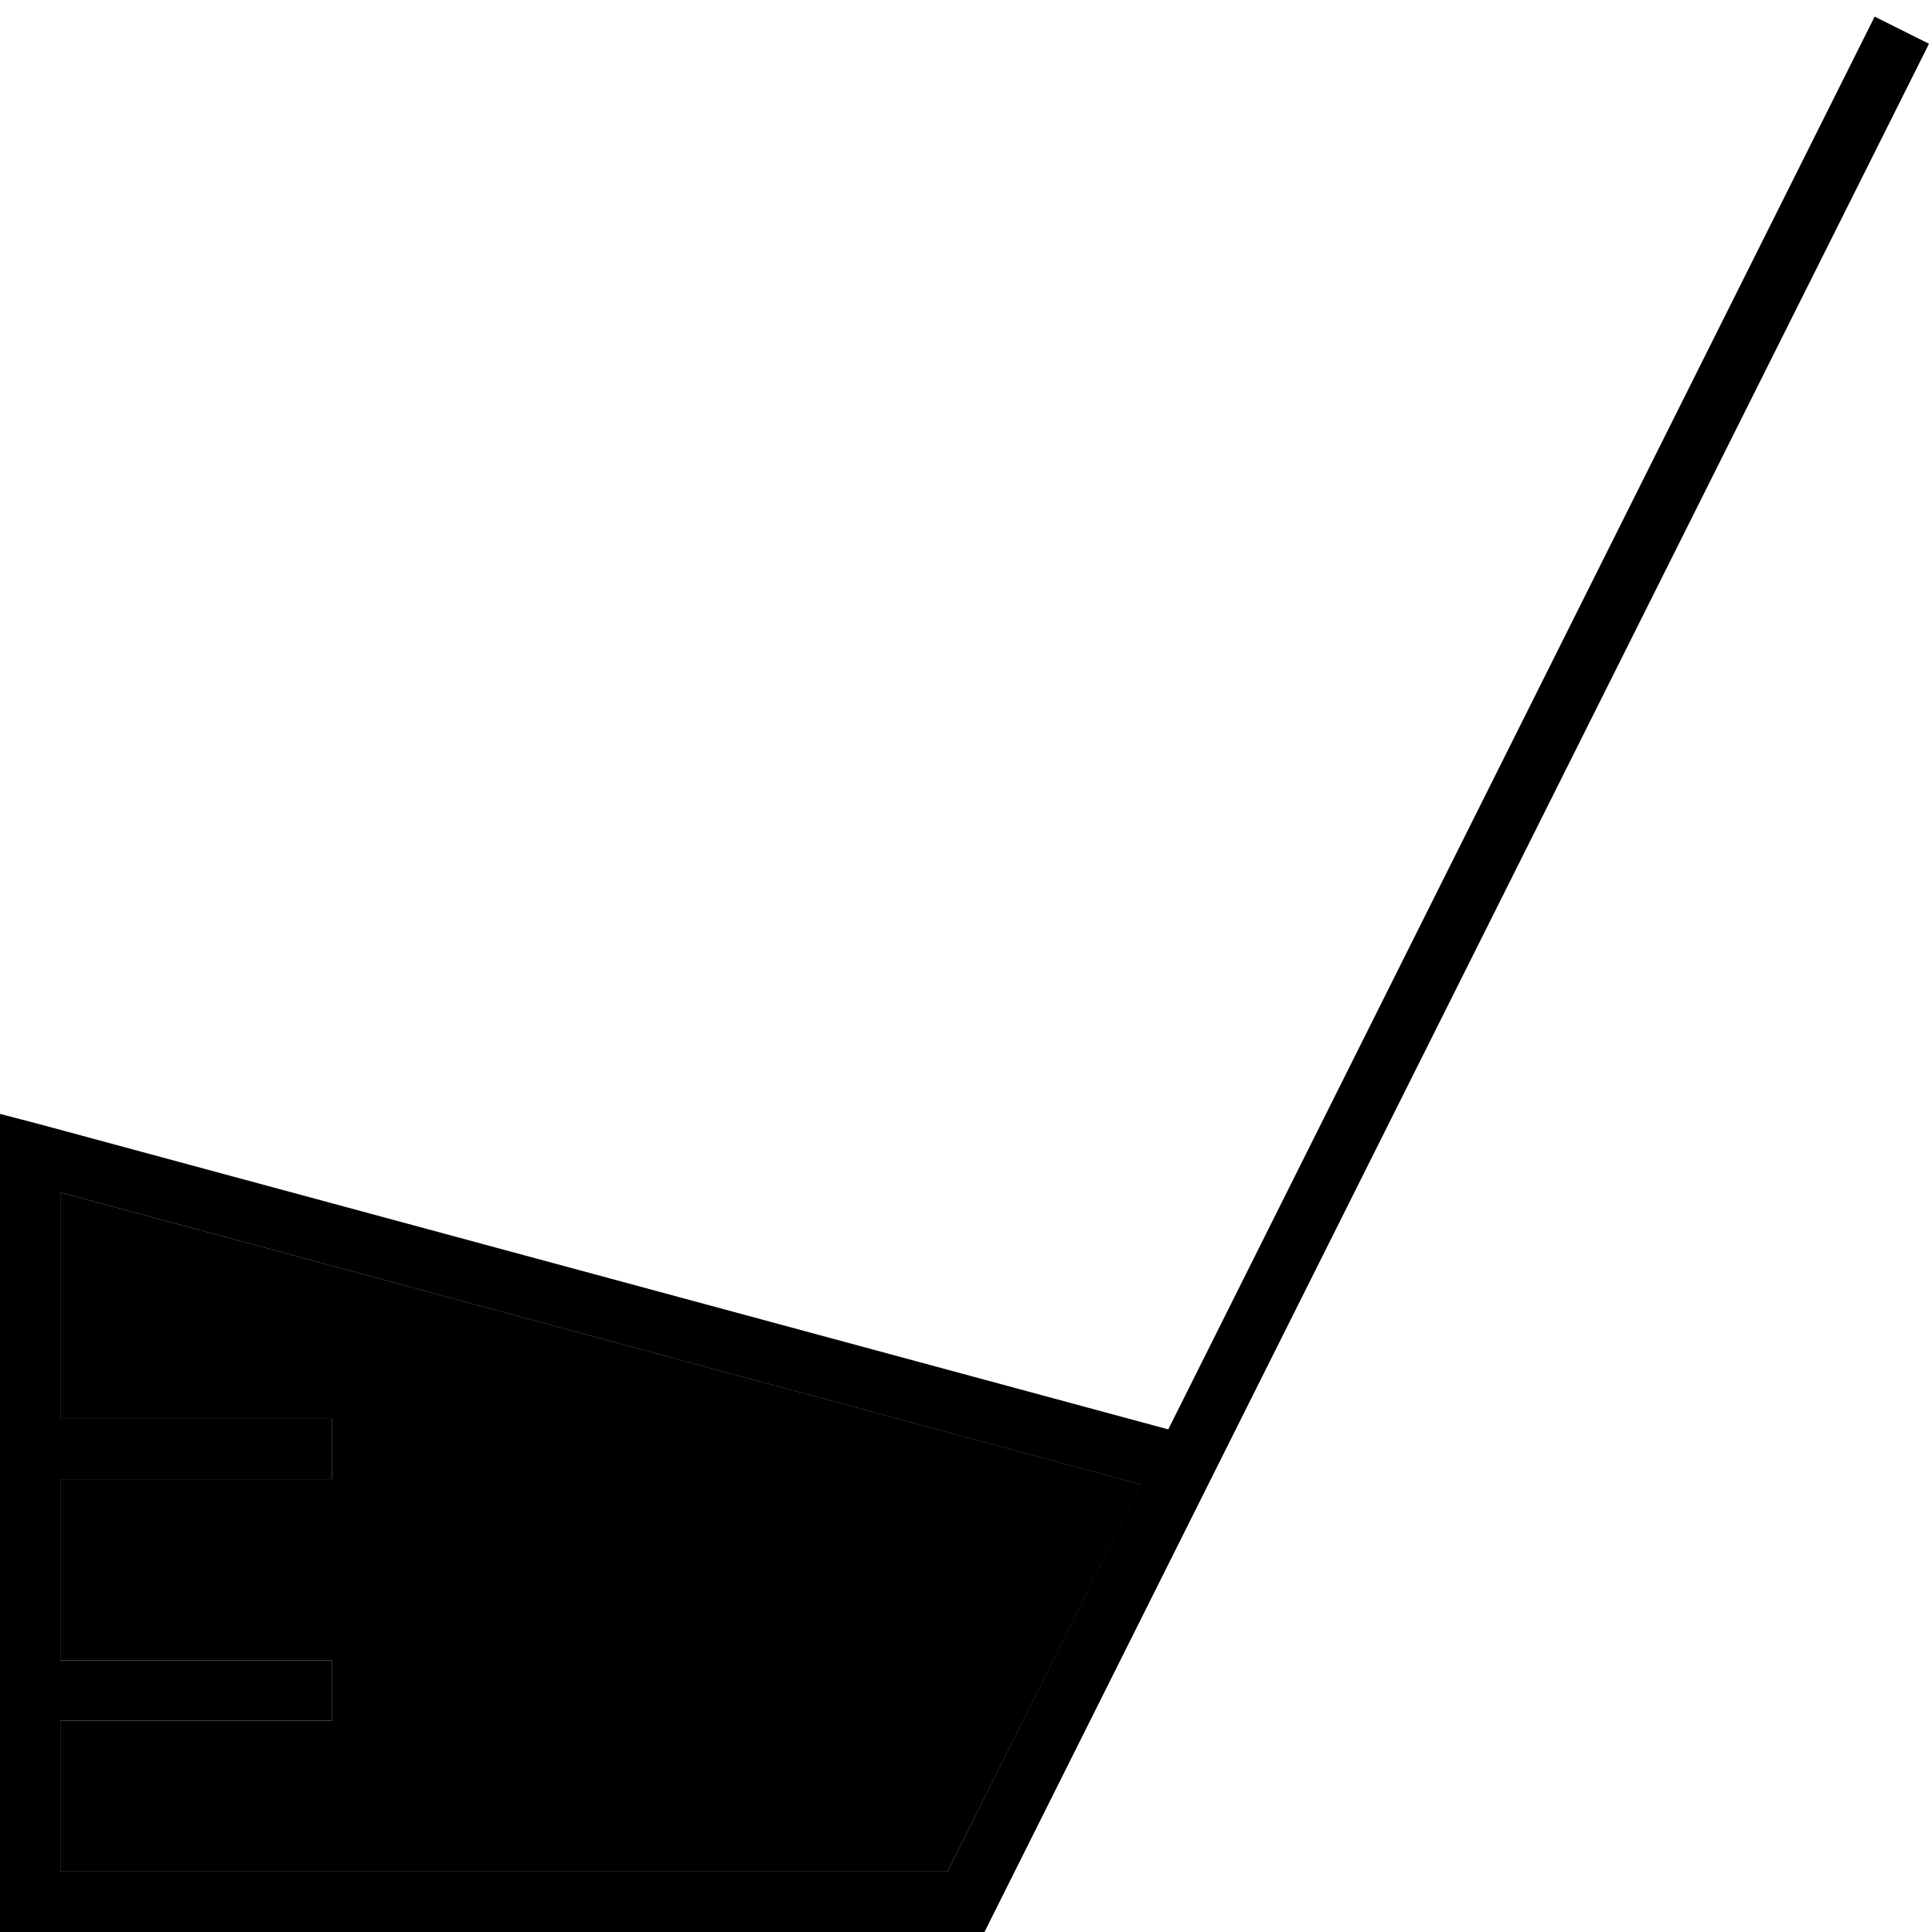 <svg xmlns="http://www.w3.org/2000/svg" width="24" height="24" viewBox="0 0 512 512">
    <path class="pr-icon-duotone-secondary" d="M16 316l0 60 64 0 8 0 0 16-8 0-64 0 0 48 64 0 8 0 0 16-8 0-64 0 0 40 235.1 0 51.3-102.6L16 316z"/>
    <path class="pr-icon-duotone-primary" d="M496.8 4.4L309.6 378.8l-299.6-81L0 295.2l0 10.4L0 376l0 16 0 48 0 16 0 48 0 8 8 0 248 0 4.9 0 2.2-4.4L321 391.8 511.2 11.6 496.8 4.4zM16 456l64 0 8 0 0-16-8 0-64 0 0-48 64 0 8 0 0-16-8 0-64 0 0-60 286.3 77.4L251.1 496 16 496l0-40z"/>
</svg>